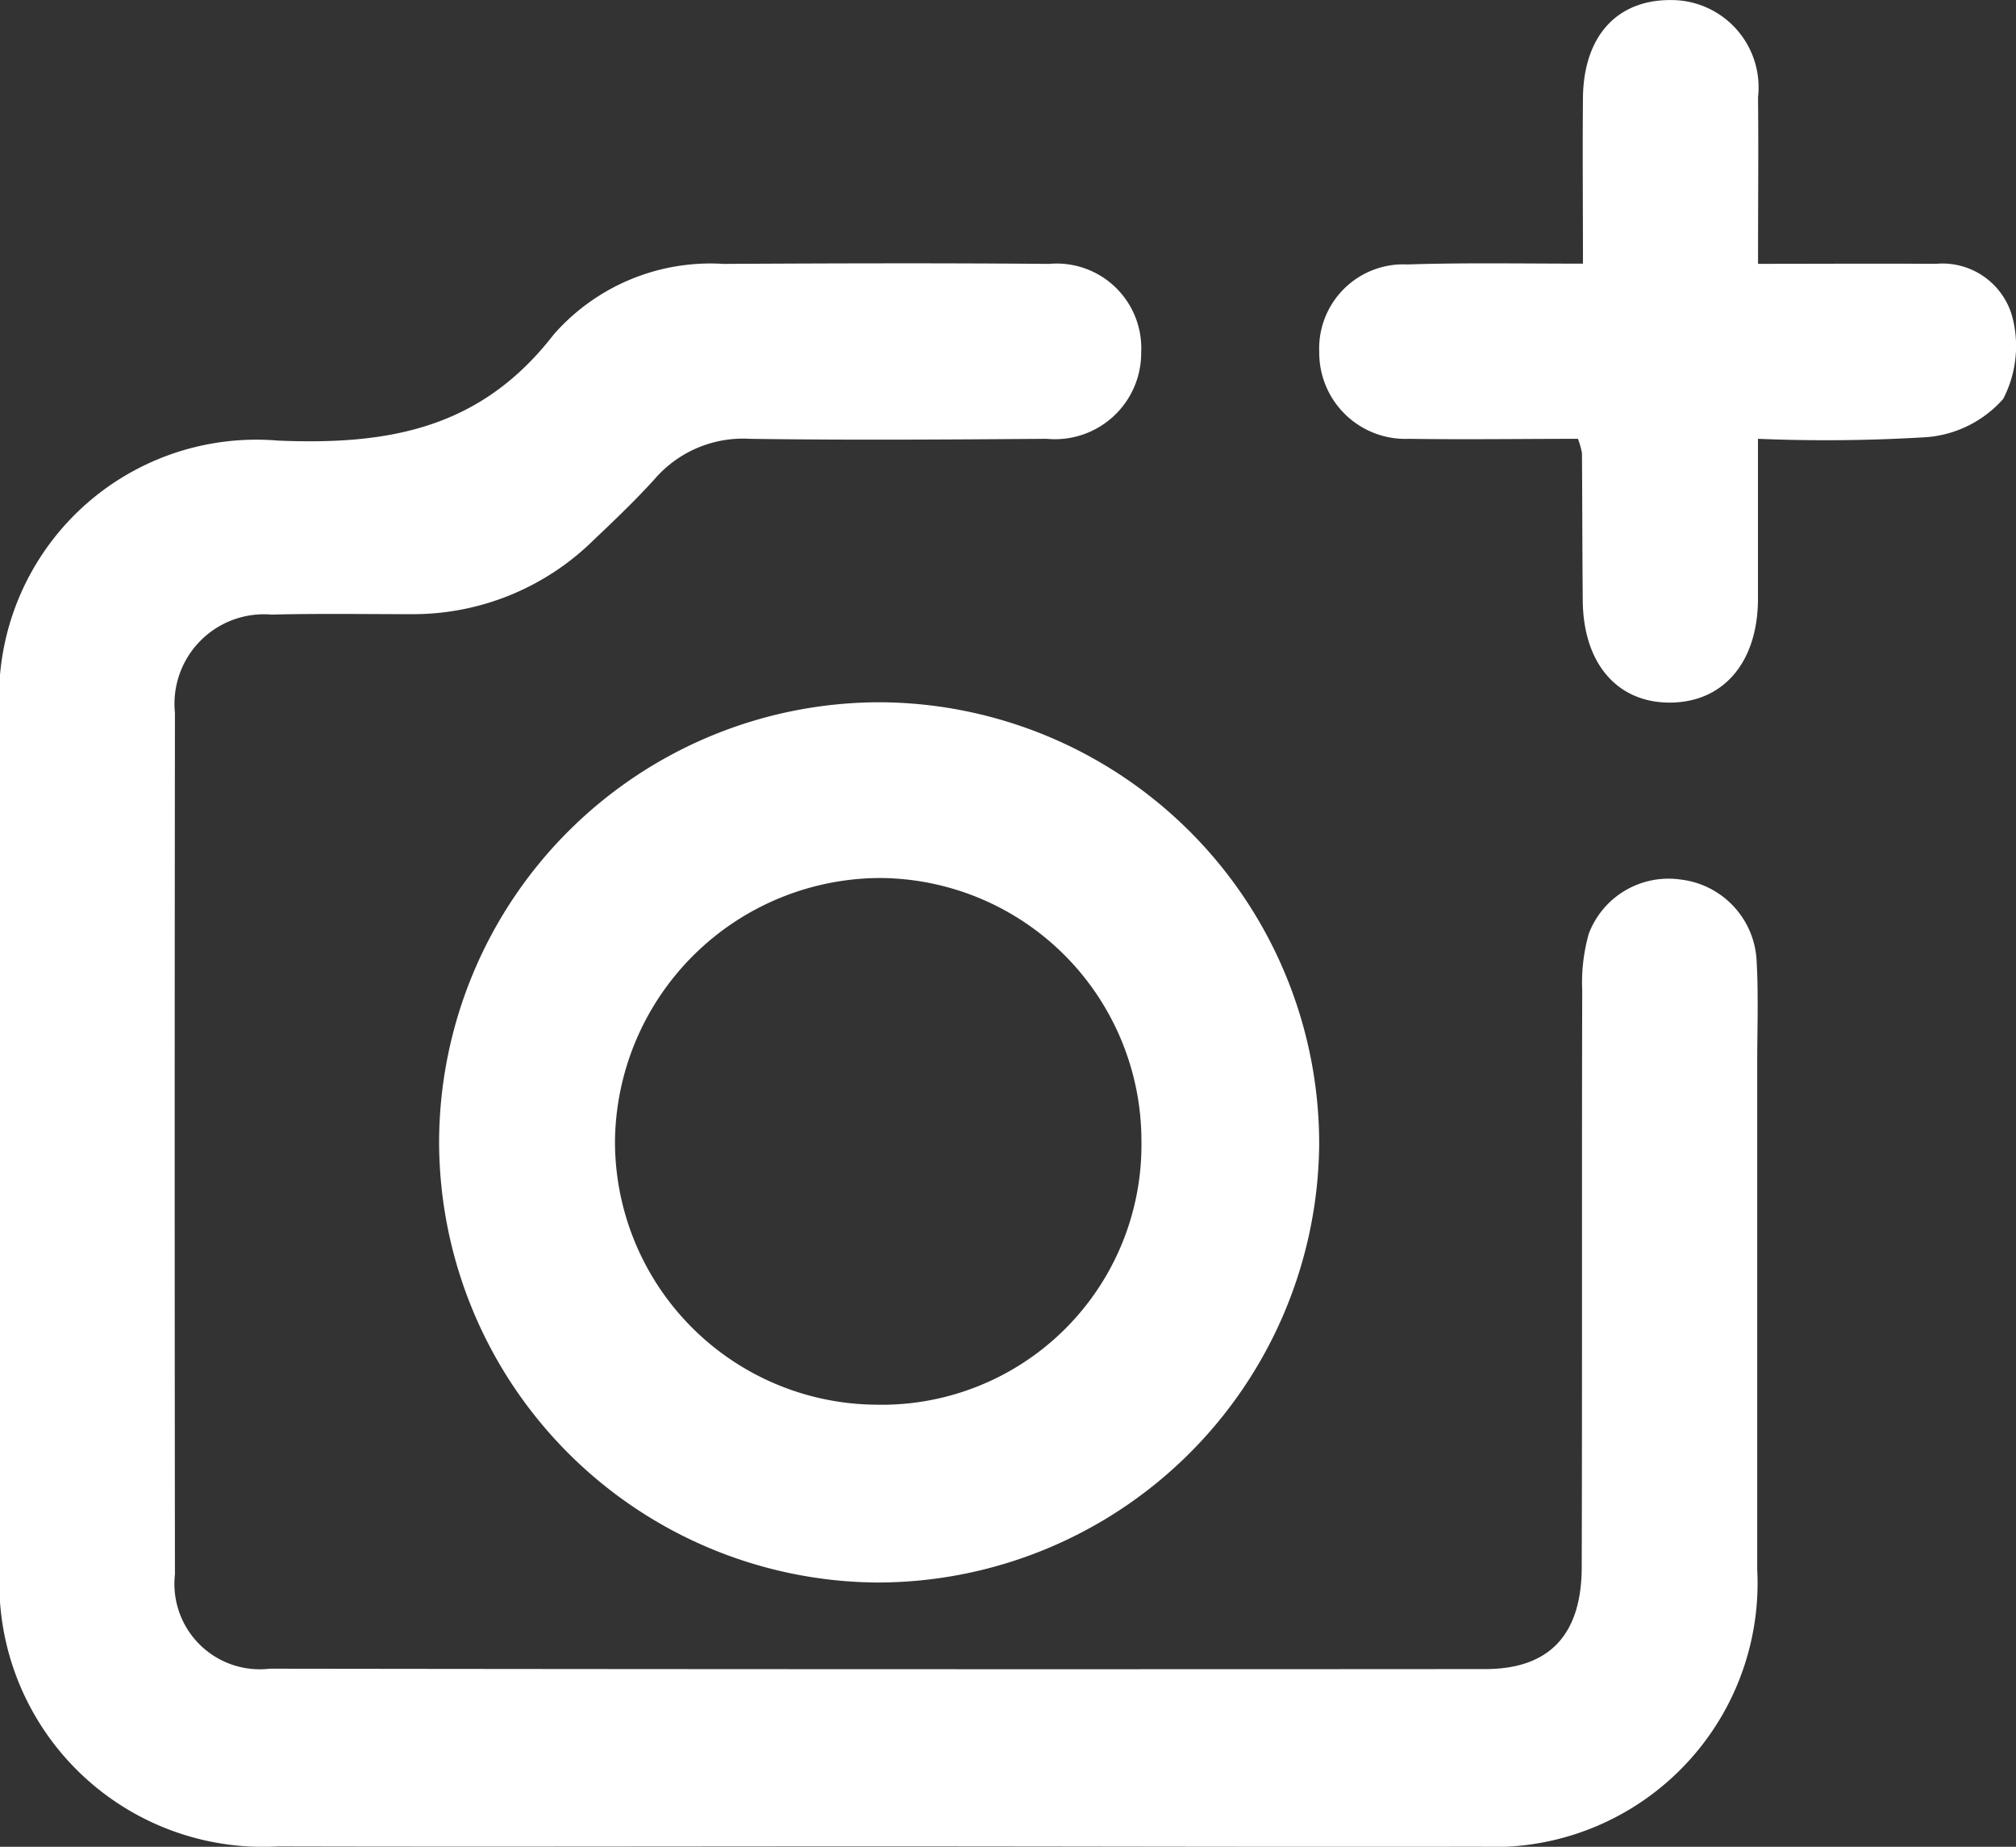 <svg xmlns="http://www.w3.org/2000/svg" width="32.588" height="29.847" viewBox="0 0 32.588 29.847"><rect x="0" y="0" width="32.588" height="29.847" fill="#333333" stroke="none"/><defs><style>.a{fill:#fff;}</style></defs><g transform="translate(-380.693 461.223)"><path class="a" d="M394.848-403.7c-3.219,0-6.438.008-9.657,0a4.261,4.261,0,0,1-4.5-4.526q-.007-6.86,0-13.72a4.159,4.159,0,0,1,4.5-4.474c1.792.074,3.277-.194,4.451-1.713a3.369,3.369,0,0,1,2.746-1.143c1.754-.009,3.508-.015,5.261,0a1.368,1.368,0,0,1,1.491,1.427,1.394,1.394,0,0,1-1.528,1.4c-1.6.012-3.2.023-4.8,0a1.887,1.887,0,0,0-1.532.645c-.312.345-.65.668-.989.989a4.157,4.157,0,0,1-2.943,1.2c-.755,0-1.51-.012-2.264.007a1.447,1.447,0,0,0-1.563,1.59q-.008,6.96,0,13.92a1.38,1.38,0,0,0,1.532,1.526q9.823.013,19.647.006c1.039,0,1.558-.554,1.561-1.645.009-3.108,0-6.216.008-9.324a2.913,2.913,0,0,1,.106-.915,1.378,1.378,0,0,1,1.486-.876,1.391,1.391,0,0,1,1.226,1.293c.033.553.011,1.11.011,1.665q0,4.1,0,8.192a4.265,4.265,0,0,1-4.475,4.481C401.375-403.689,398.111-403.7,394.848-403.7Z" transform="translate(0 -27.682)"/><path class="a" d="M433.967-368.968a7.126,7.126,0,0,1,7.156-7.064,7.135,7.135,0,0,1,7.07,7.155,7.144,7.144,0,0,1-7.161,7.071A7.133,7.133,0,0,1,433.967-368.968Zm11.353.028a4.251,4.251,0,0,0-4.21-4.252,4.3,4.3,0,0,0-4.3,4.25,4.253,4.253,0,0,0,4.2,4.262A4.2,4.2,0,0,0,445.32-368.939Z" transform="translate(-46.176 -73.841)"/><path class="a" d="M545.033-456.962c0-.963-.008-1.823,0-2.683.011-.988.543-1.576,1.407-1.577a1.411,1.411,0,0,1,1.423,1.57c.009.863,0,1.727,0,2.693.981,0,1.926-.006,2.871,0a1.172,1.172,0,0,1,1.232.83,1.855,1.855,0,0,1-.14,1.353,1.846,1.846,0,0,1-1.22.617,26.65,26.65,0,0,1-2.744.028c0,.889,0,1.744,0,2.6-.007,1.012-.557,1.654-1.41,1.663s-1.411-.62-1.422-1.64c-.008-.8-.007-1.6-.013-2.394a1.372,1.372,0,0,0-.065-.229c-.887,0-1.808.014-2.728,0a1.393,1.393,0,0,1-1.454-1.4,1.361,1.361,0,0,1,1.429-1.418C543.108-456.979,544.014-456.962,545.033-456.962Z" transform="translate(-138.752)"/></g></svg>